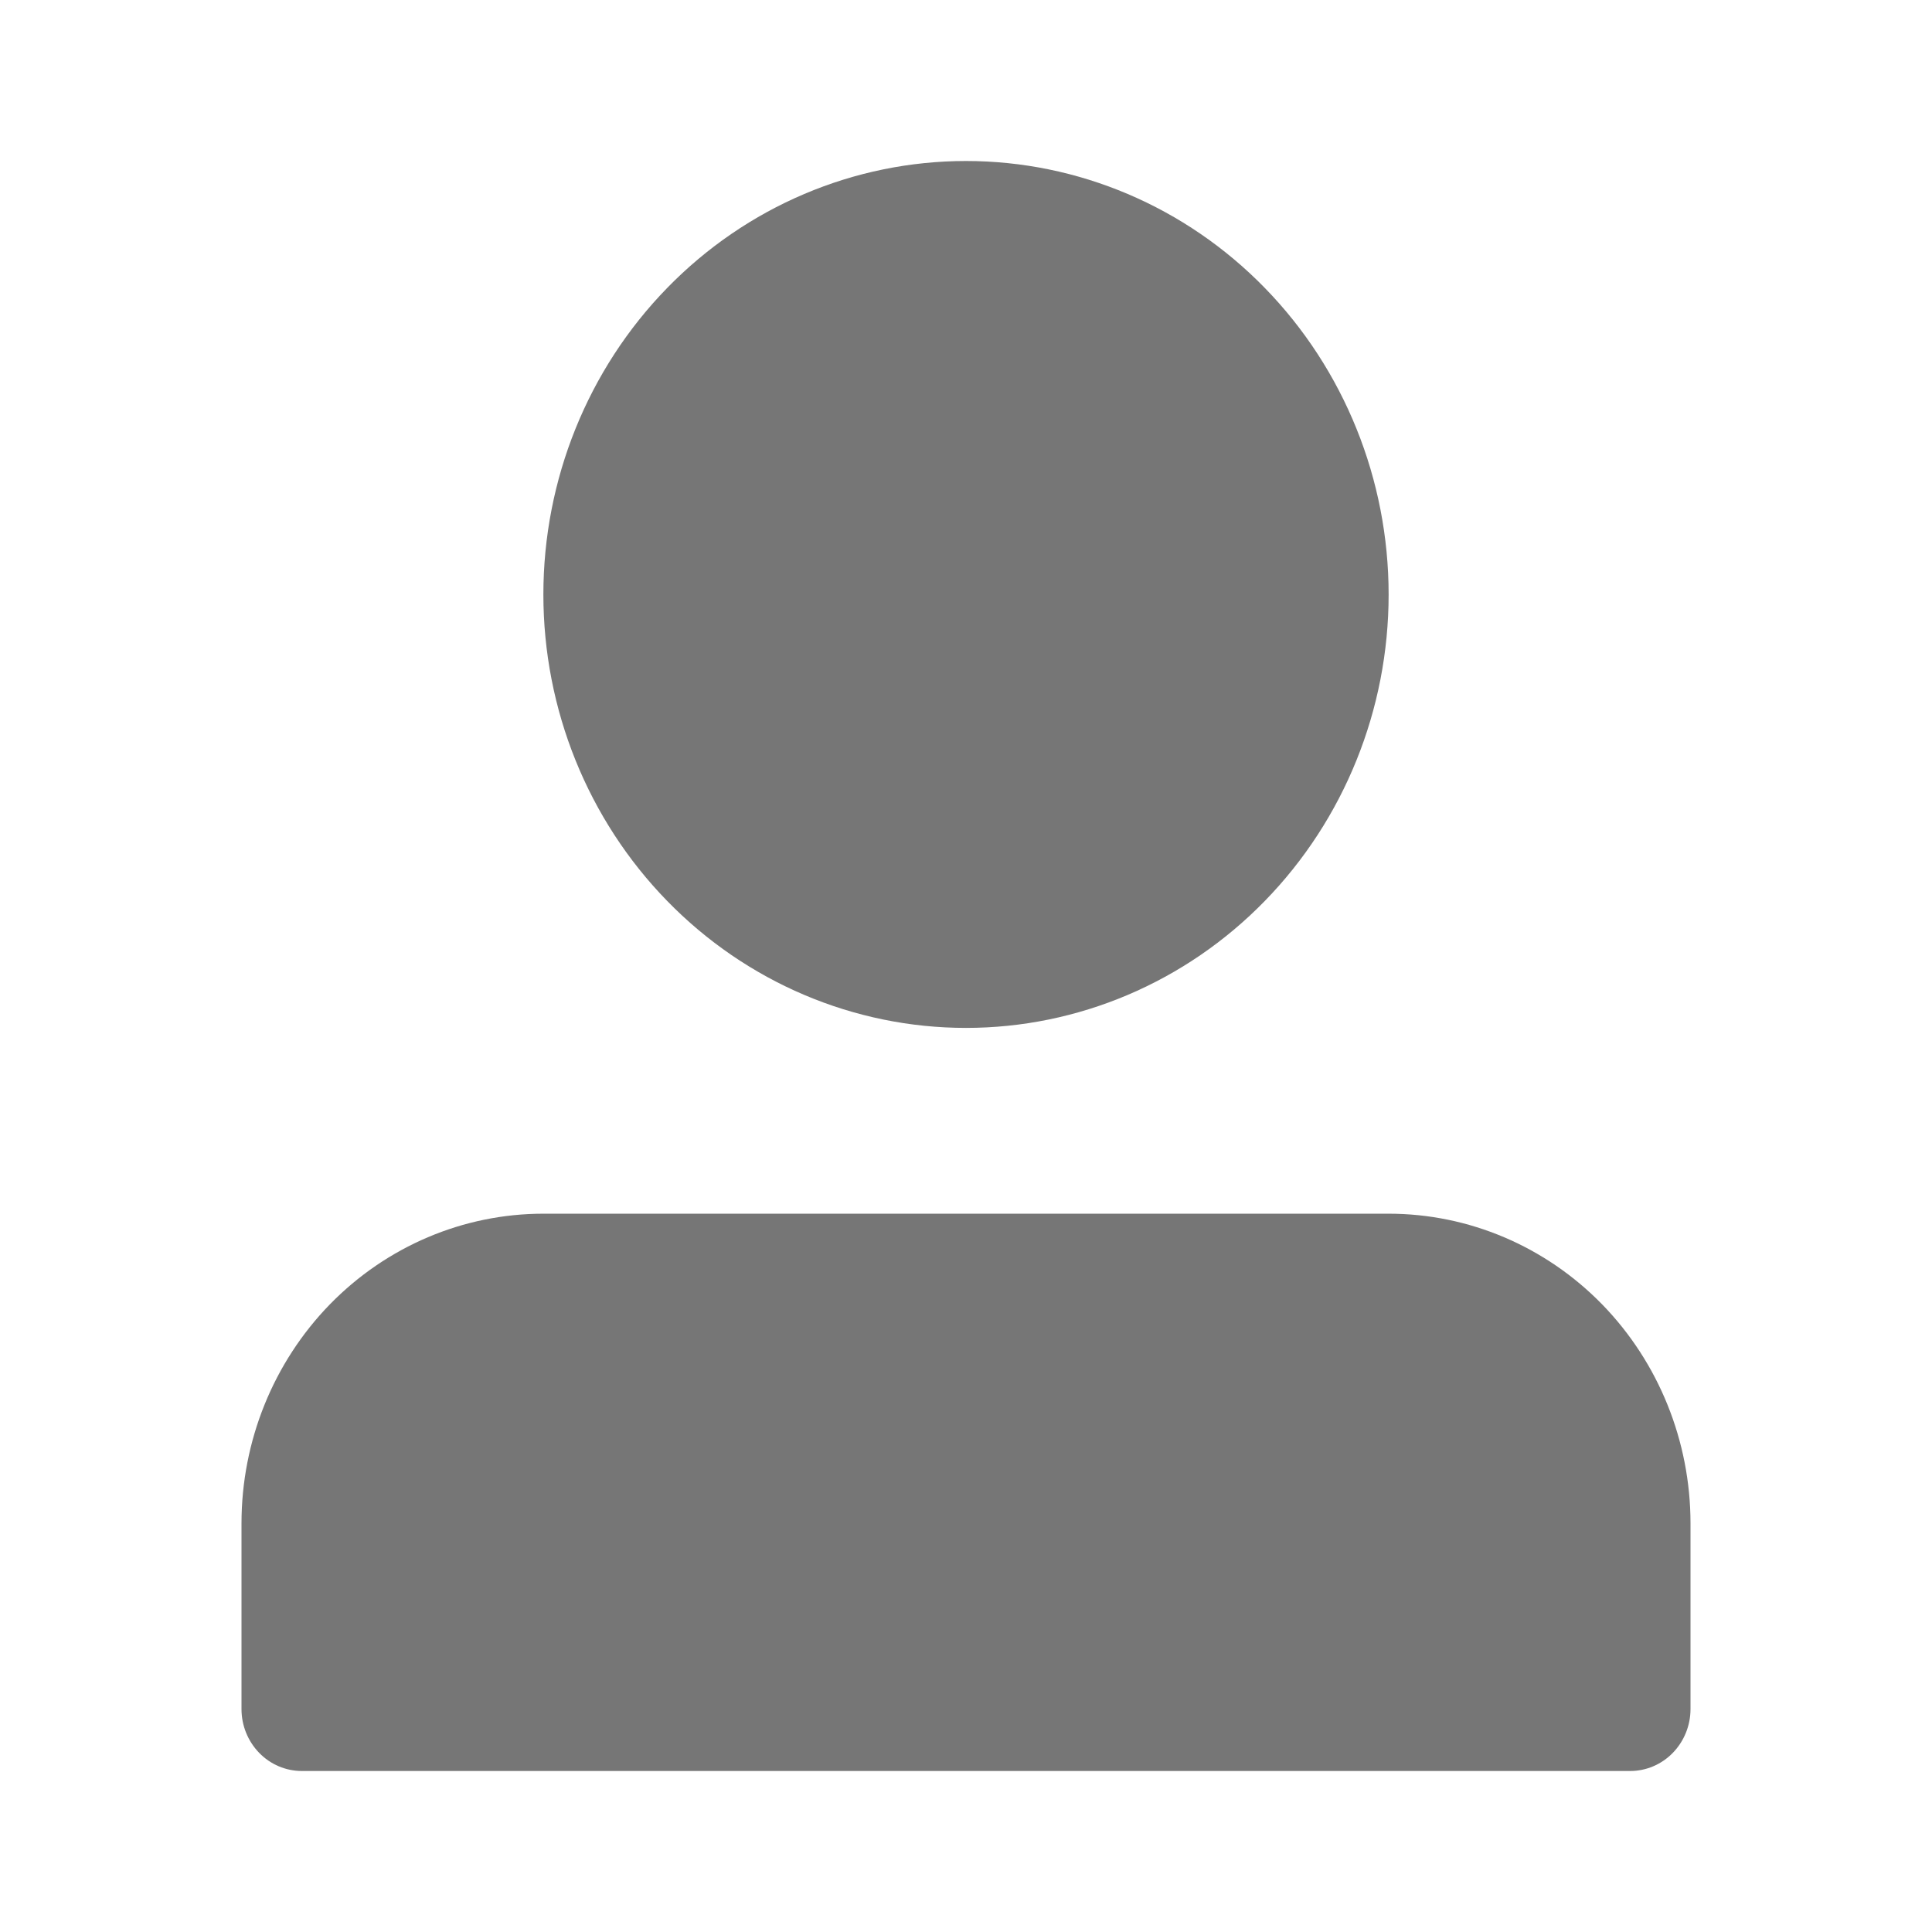 <svg width="24" height="24" viewBox="0 0 24 24" fill="none" xmlns="http://www.w3.org/2000/svg">
<path d="M6.75 7.385C6.75 8.813 7.303 10.182 8.288 11.192C9.272 12.202 10.608 12.769 12 12.769C13.392 12.769 14.728 12.202 15.712 11.192C16.697 10.182 17.25 8.813 17.25 7.385C17.25 5.957 16.697 4.587 15.712 3.577C14.728 2.567 13.392 2 12 2C10.608 2 9.272 2.567 8.288 3.577C7.303 4.587 6.75 5.957 6.75 7.385ZM19.5 22H3.75C3.551 22 3.36 21.919 3.22 21.775C3.079 21.63 3 21.435 3 21.231V18.923C3 17.903 3.395 16.925 4.098 16.203C4.802 15.482 5.755 15.077 6.75 15.077H17.25C18.245 15.077 19.198 15.482 19.902 16.203C20.605 16.925 21 17.903 21 18.923V21.231C21 21.435 20.921 21.63 20.78 21.775C20.64 21.919 20.449 22 20.25 22H19.5Z" fill="#767676"/>
</svg>
